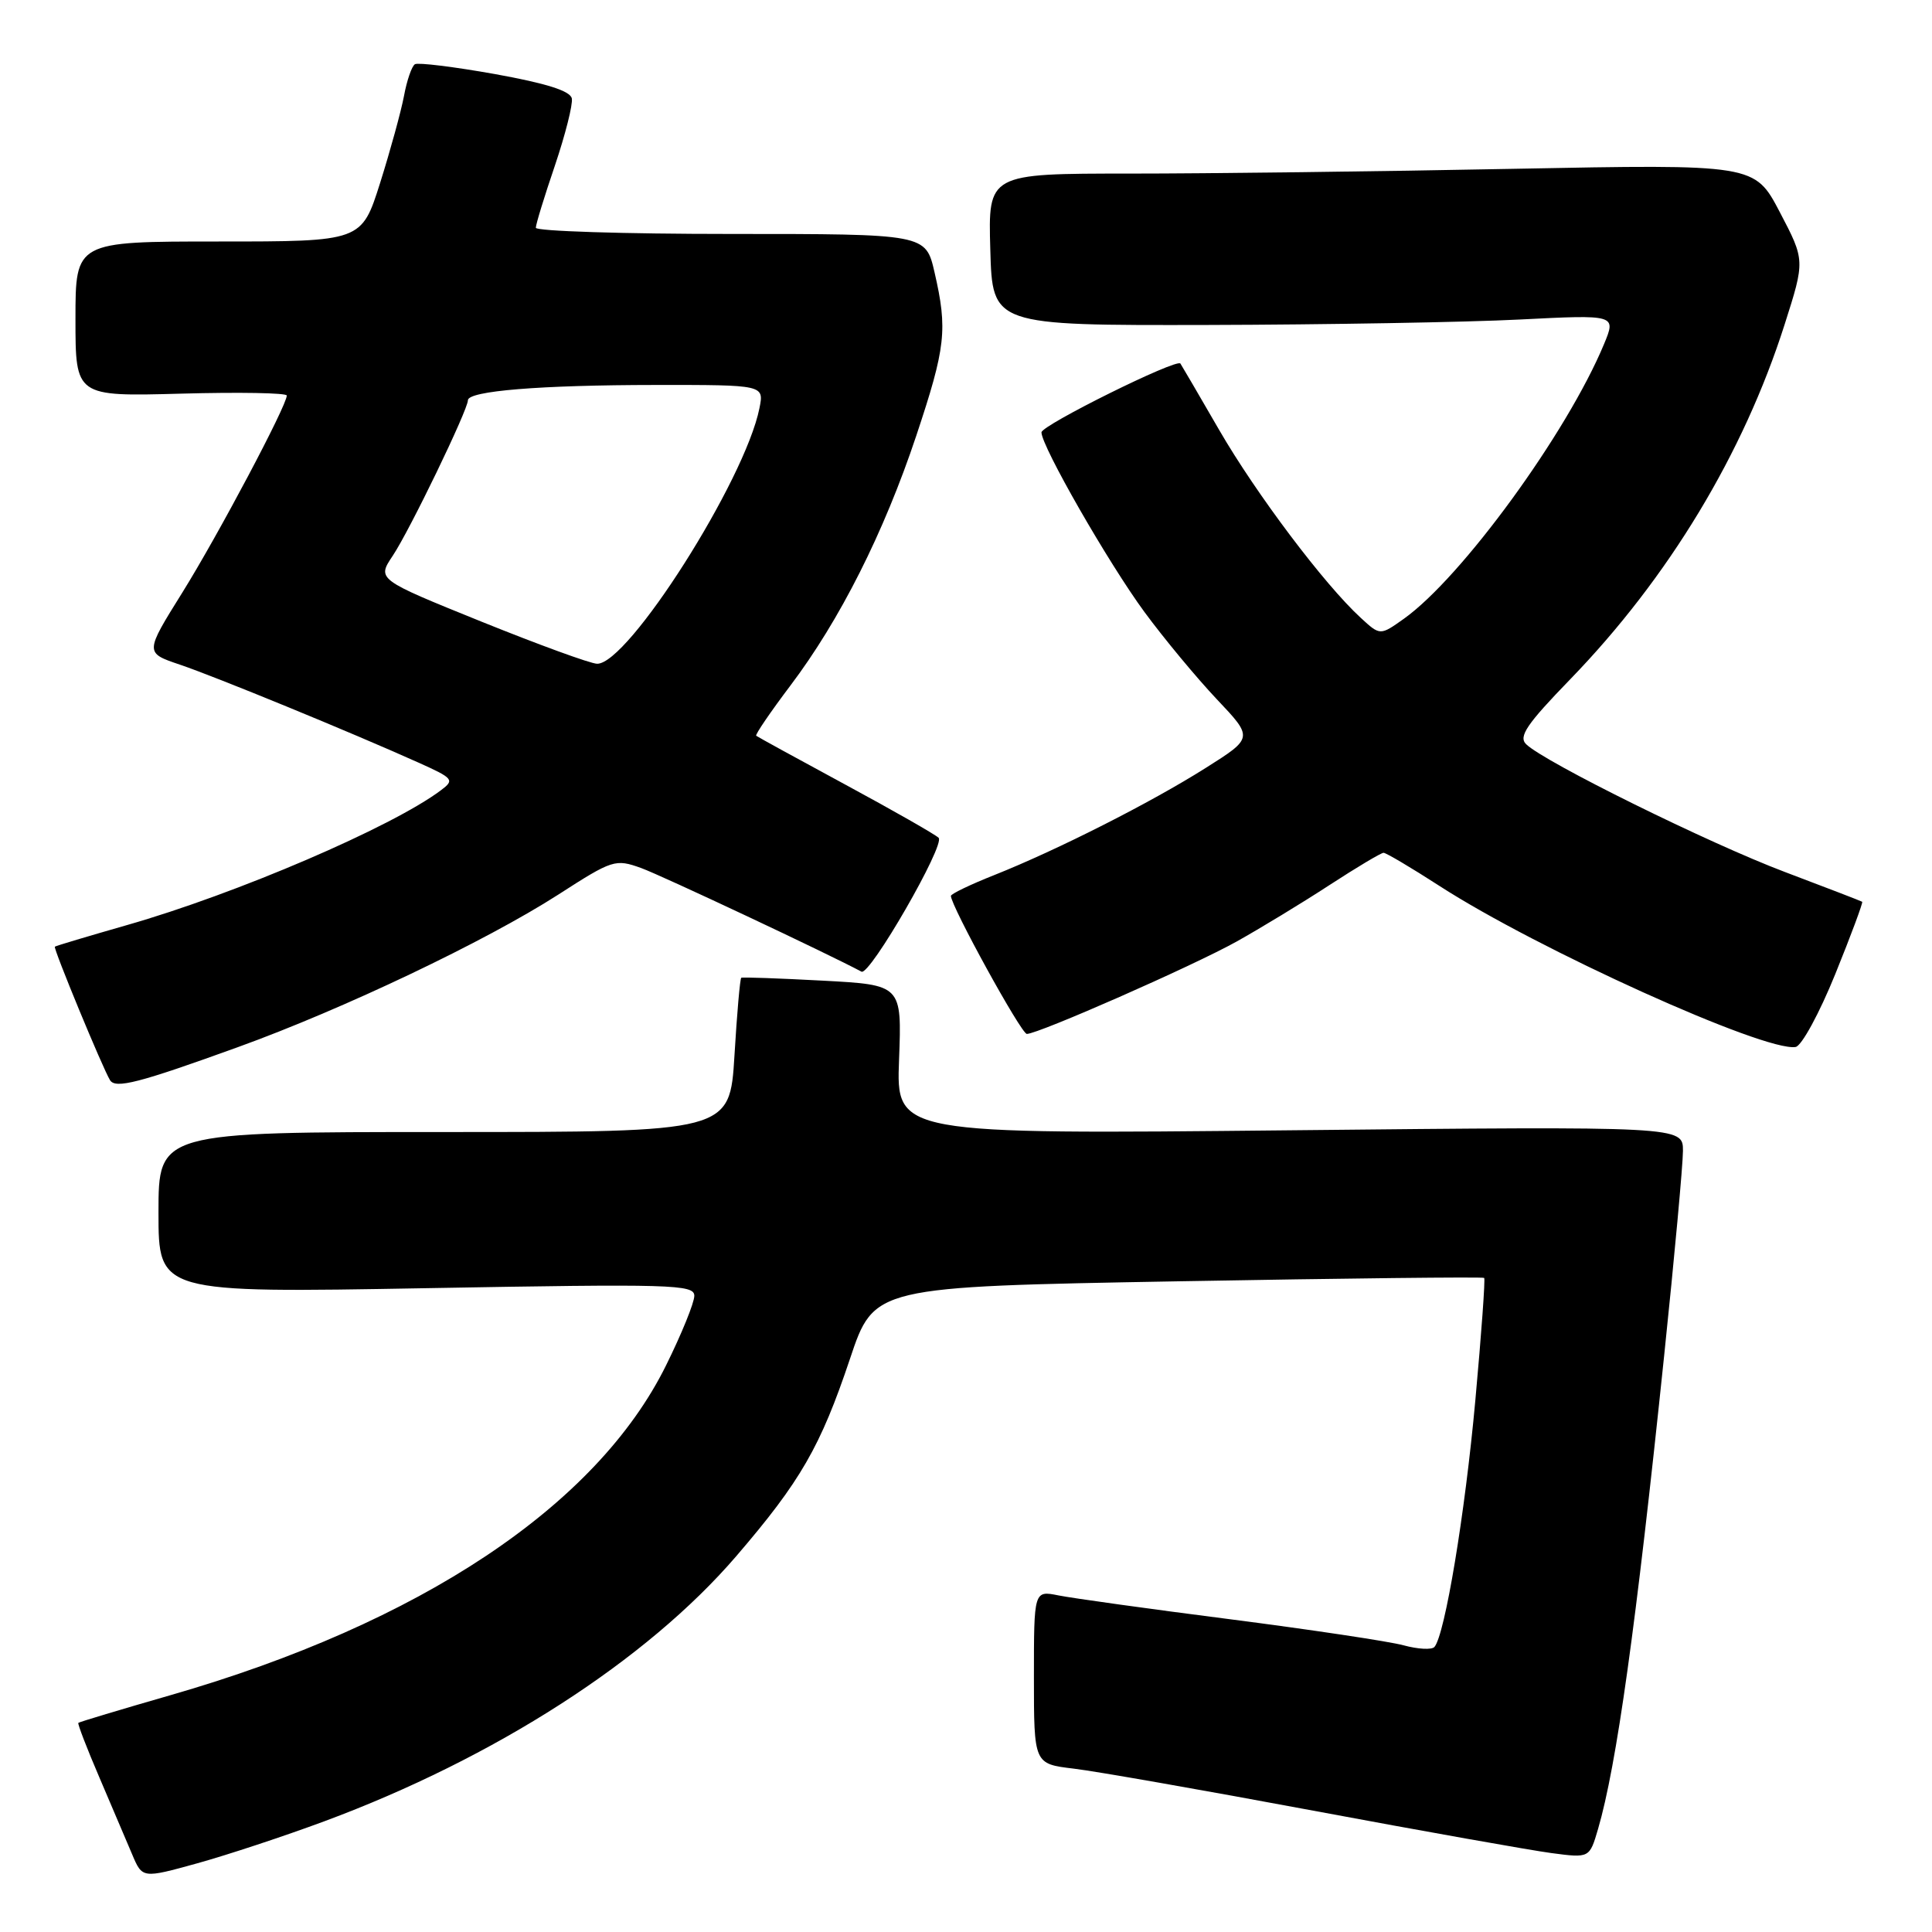 <?xml version="1.0" encoding="UTF-8" standalone="no"?>
<!DOCTYPE svg PUBLIC "-//W3C//DTD SVG 1.1//EN" "http://www.w3.org/Graphics/SVG/1.1/DTD/svg11.dtd" >
<svg xmlns="http://www.w3.org/2000/svg" xmlns:xlink="http://www.w3.org/1999/xlink" version="1.1" viewBox="0 0 256 256">
 <g >
 <path fill="currentColor"
d=" M 42.95 241.34 C 65.59 232.94 85.69 220.00 97.54 206.22 C 106.09 196.27 108.72 191.70 112.63 180.04 C 115.82 170.50 115.82 170.50 156.10 169.78 C 178.26 169.38 196.51 169.18 196.66 169.33 C 196.82 169.48 196.29 176.78 195.49 185.55 C 194.12 200.63 191.46 216.62 190.07 218.23 C 189.72 218.63 187.88 218.53 185.97 218.01 C 184.06 217.49 173.72 215.94 163.00 214.56 C 152.28 213.19 142.04 211.76 140.25 211.40 C 137.00 210.75 137.00 210.75 137.00 222.24 C 137.00 233.72 137.00 233.72 142.25 234.35 C 145.14 234.69 159.43 237.20 174.00 239.92 C 188.57 242.64 202.78 245.17 205.56 245.54 C 210.62 246.21 210.62 246.21 211.75 242.35 C 214.20 233.96 216.77 215.58 220.51 179.62 C 221.88 166.49 223.00 154.28 223.00 152.49 C 223.00 149.24 223.00 149.24 170.88 149.77 C 118.75 150.30 118.75 150.30 119.13 140.40 C 119.50 130.50 119.50 130.50 109.00 129.94 C 103.22 129.63 98.37 129.46 98.22 129.56 C 98.06 129.66 97.65 134.29 97.32 139.87 C 96.70 150.00 96.70 150.00 58.85 150.00 C 21.00 150.00 21.00 150.00 21.00 160.66 C 21.00 171.32 21.00 171.32 56.50 170.69 C 89.07 170.11 92.00 170.19 92.00 171.70 C 92.00 172.61 90.32 176.75 88.26 180.91 C 79.07 199.53 55.67 215.10 22.59 224.62 C 15.99 226.52 10.50 228.17 10.38 228.29 C 10.26 228.41 11.51 231.66 13.16 235.50 C 14.81 239.35 16.76 243.94 17.51 245.71 C 18.86 248.91 18.86 248.91 26.13 246.90 C 30.13 245.79 37.70 243.29 42.95 241.34 Z  M 31.50 138.76 C 45.48 133.71 64.35 124.72 73.96 118.55 C 81.18 113.90 81.53 113.79 84.96 115.02 C 87.64 115.99 109.81 126.42 114.15 128.75 C 115.25 129.34 125.30 111.89 124.37 111.01 C 123.89 110.55 118.33 107.38 112.00 103.96 C 105.67 100.54 100.37 97.63 100.20 97.49 C 100.04 97.35 102.07 94.37 104.71 90.87 C 111.28 82.18 117.12 70.59 121.41 57.74 C 125.32 46.00 125.58 43.68 123.83 36.08 C 122.66 31.00 122.66 31.00 96.83 31.00 C 82.62 31.00 71.00 30.63 71.00 30.18 C 71.00 29.72 72.14 26.01 73.53 21.93 C 74.91 17.84 75.92 13.85 75.77 13.05 C 75.58 12.05 72.42 11.05 65.61 9.82 C 60.18 8.85 55.39 8.26 54.98 8.51 C 54.56 8.77 53.91 10.66 53.53 12.72 C 53.14 14.77 51.72 19.95 50.37 24.23 C 47.91 32.00 47.91 32.00 28.96 32.00 C 10.00 32.00 10.00 32.00 10.00 42.27 C 10.00 52.54 10.00 52.54 24.00 52.16 C 31.70 51.95 38.00 52.06 38.00 52.41 C 38.00 53.74 28.92 70.87 24.17 78.50 C 19.18 86.50 19.18 86.50 23.84 88.07 C 28.60 89.68 46.55 97.05 55.43 101.04 C 60.10 103.14 60.26 103.34 58.43 104.71 C 51.96 109.58 31.29 118.45 16.82 122.58 C 11.69 124.05 7.39 125.33 7.27 125.44 C 7.03 125.64 13.61 141.56 14.58 143.13 C 15.30 144.30 18.40 143.50 31.50 138.76 Z  M 243.18 129.08 C 245.28 123.90 246.88 119.58 246.75 119.49 C 246.61 119.39 242.00 117.62 236.50 115.54 C 226.50 111.77 204.64 100.98 202.22 98.61 C 201.18 97.60 202.30 95.95 208.07 90.00 C 221.08 76.57 231.01 60.13 236.47 43.00 C 239.18 34.50 239.18 34.50 235.84 28.12 C 232.50 21.75 232.50 21.75 200.50 22.37 C 182.90 22.72 160.05 23.00 149.72 23.00 C 130.93 23.00 130.93 23.00 131.22 33.06 C 131.50 43.12 131.50 43.12 160.00 43.06 C 175.68 43.02 194.27 42.70 201.33 42.34 C 214.16 41.69 214.16 41.69 212.54 45.60 C 207.65 57.36 193.69 76.53 186.02 81.99 C 182.87 84.23 182.87 84.23 180.30 81.86 C 175.50 77.46 166.46 65.46 161.54 56.96 C 158.85 52.31 156.54 48.35 156.41 48.17 C 155.91 47.47 138.00 56.35 138.00 57.29 C 138.00 59.13 146.88 74.61 151.65 81.10 C 154.24 84.62 158.55 89.81 161.22 92.64 C 166.08 97.77 166.08 97.77 159.74 101.77 C 152.46 106.37 140.09 112.63 131.75 115.95 C 128.59 117.20 126.00 118.45 126.00 118.71 C 126.00 120.04 135.32 137.00 136.06 137.00 C 137.59 137.00 158.04 128.00 163.84 124.77 C 166.95 123.03 172.48 119.68 176.11 117.31 C 179.75 114.94 183.00 113.00 183.33 113.00 C 183.66 113.00 186.99 114.97 190.72 117.38 C 203.73 125.79 233.82 139.40 237.93 138.73 C 238.72 138.60 241.08 134.26 243.18 129.08 Z  M 63.72 82.34 C 49.95 76.77 49.95 76.77 52.04 73.64 C 54.28 70.29 62.00 54.31 62.00 53.04 C 62.00 51.80 71.55 51.02 86.88 51.01 C 101.25 51.00 101.25 51.00 100.63 54.09 C 98.72 63.65 83.20 88.07 79.11 87.95 C 78.22 87.93 71.30 85.40 63.72 82.34 Z "/>
</g>
</svg>